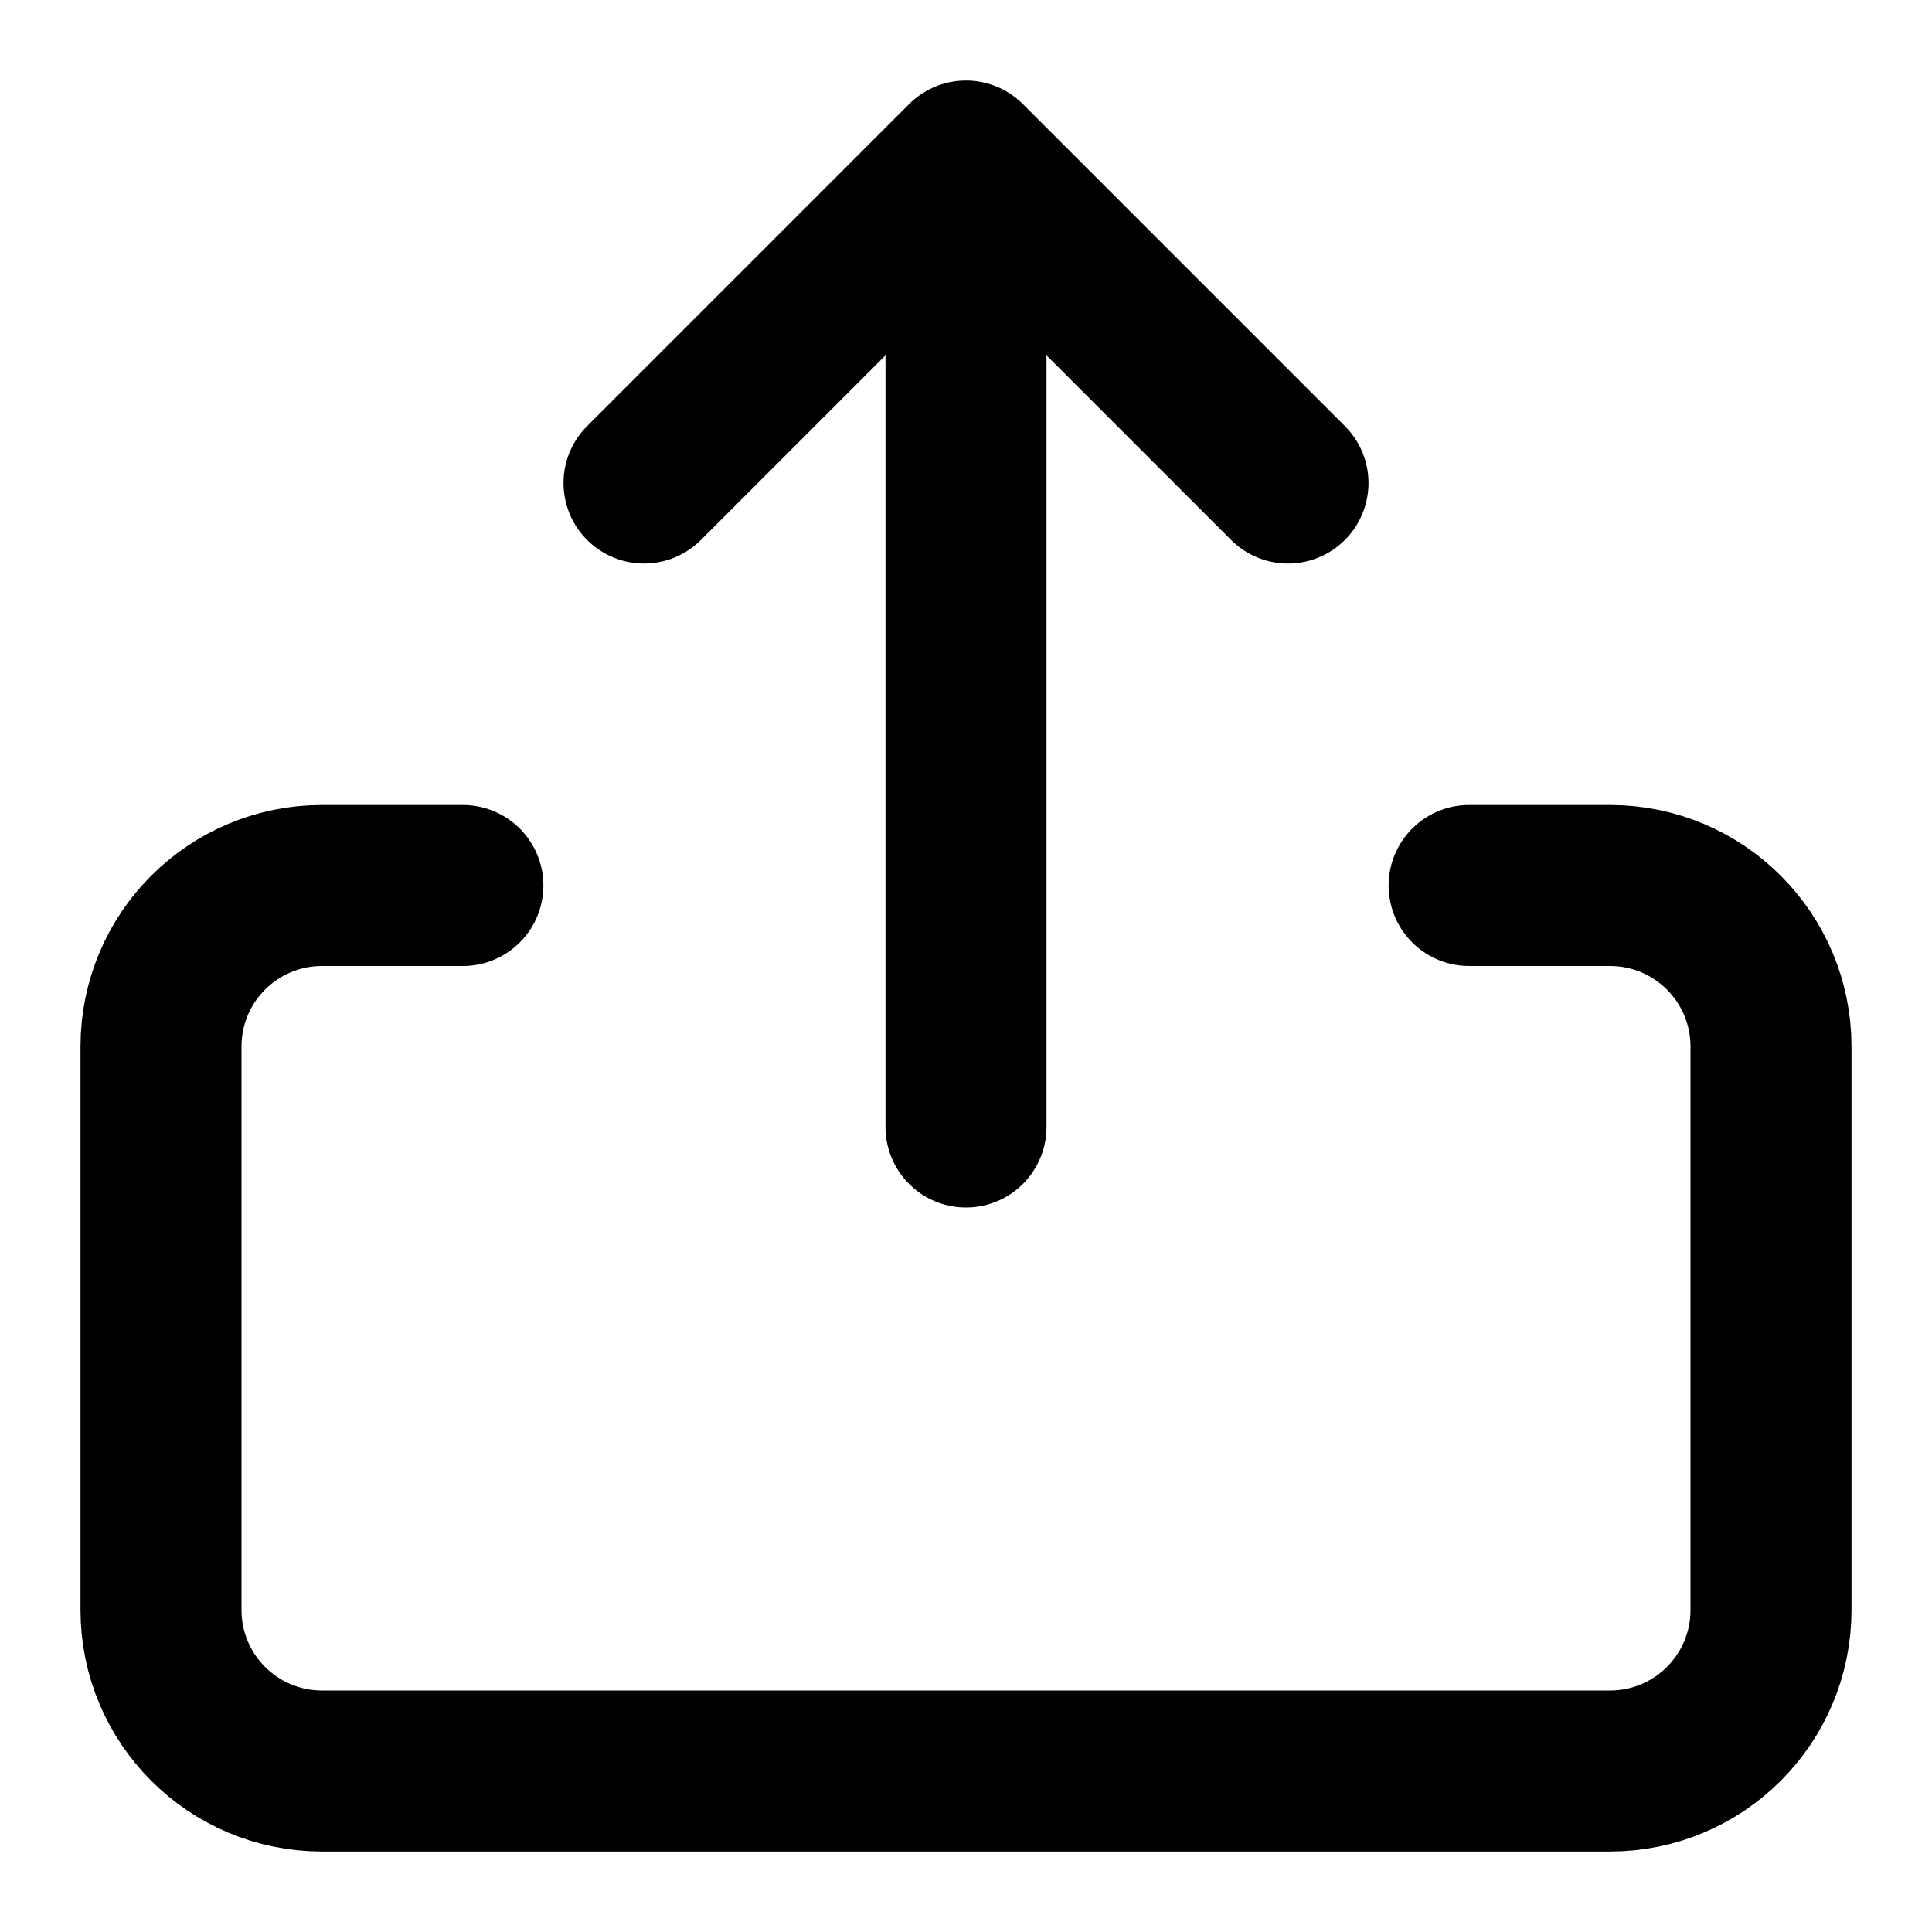 <svg width="24" height="24" viewBox="0 0 24 24" fill="none" xmlns="http://www.w3.org/2000/svg">
<path d="M12 2L12 14M12 2L8 6M12 2L16 6" stroke="black" stroke-width="2" stroke-linecap="round" stroke-linejoin="round"/>
<path d="M18.25 11H20C21.105 11 22 11.895 22 13V20C22 21.105 21.105 22 20 22H4C2.895 22 2 21.105 2 20V13C2 11.895 2.895 11 4 11H5.75" stroke="black" stroke-width="2" stroke-linecap="round" stroke-linejoin="round"/>
</svg>
